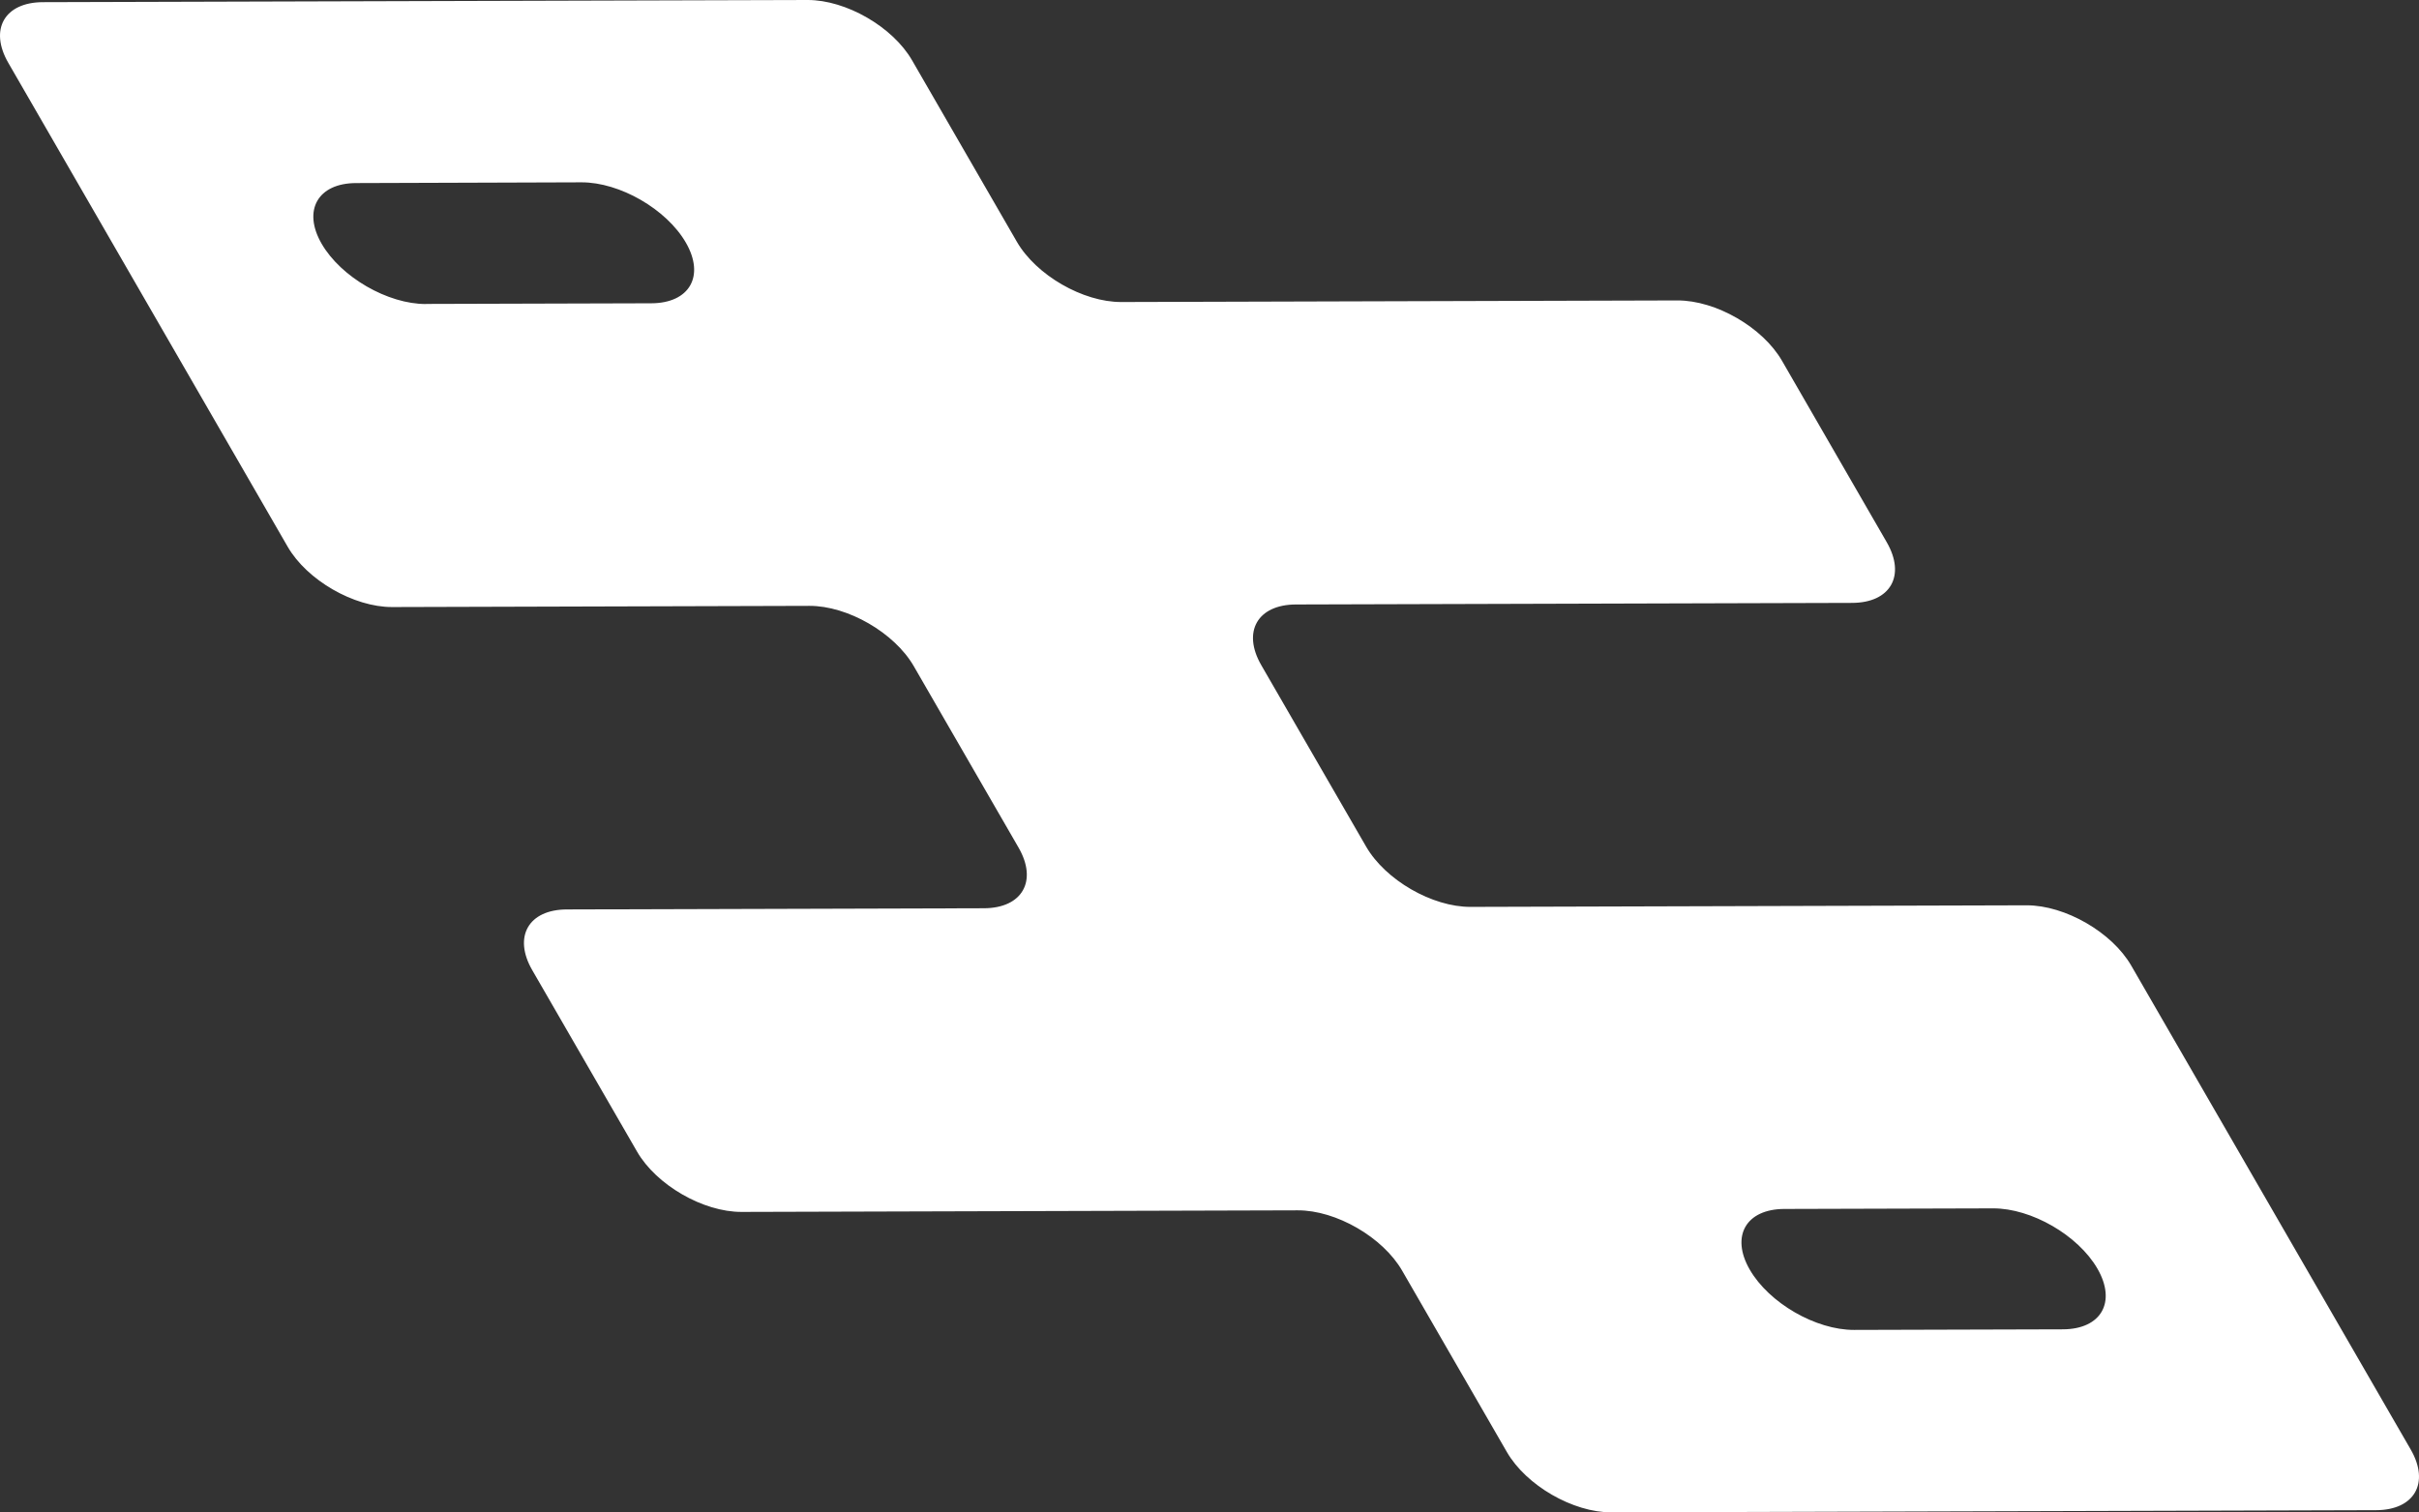 <svg id="Layer_1" data-name="Layer 1" xmlns="http://www.w3.org/2000/svg" viewBox="0 0 1240.59 775.8"><rect x="0" y="0" width="1240.59" height="775.8" fill="#333333" stroke="none"/><defs><style>.cls-1{fill:#fff;}</style></defs><g id="SVGID"><path class="cls-1" d="M1511.72,933.65c9.9,17.14,1.93,31.07-17.77,31.12l-392.19,1.12c-19.67.05-43.66-13.78-53.56-30.93l-53.74-93.08c-9.9-17.14-33.86-31-53.56-30.92l-285.24.81C636,811.82,612,798,602.1,780.84l-53.76-93.1c-9.88-17.12-1.93-31.07,17.74-31.13L780,656c19.67-.06,27.63-14,17.74-31.13L744,531.8c-9.9-17.14-33.9-31-53.56-30.92l-213.94.61c-19.67.05-43.68-13.81-53.57-30.93L279.64,222.33c-9.9-17.15-1.93-31.07,17.74-31.13l392.19-1.11c19.7-.05,43.66,13.78,53.56,30.93l53.74,93.07c9.9,17.15,33.89,31,53.59,30.93l285.21-.81c19.7-.06,43.71,13.8,53.59,30.92L1243,468.24c9.88,17.11,1.93,31.07-17.77,31.12L940,500.17c-19.7.06-27.67,14-17.77,31.13L976,624.38c9.9,17.14,33.89,31,53.59,30.92l285.21-.81c19.7,0,43.71,13.81,53.59,30.93ZM493.89,346l115.49-.33c19.67-.06,27.64-14,17.74-31.13s-33.9-31-53.57-30.92L458.07,284c-19.67,0-27.64,14-17.74,31.12s33.89,31,53.56,30.93M1226.31,872.3l107-.3c19.7-.06,27.64-14,17.74-31.13s-33.86-31-53.56-30.92l-107,.3c-19.71.06-27.64,14-17.74,31.13s33.86,31,53.56,30.92" transform="translate(-275.38 -190.09)"/></g></svg>